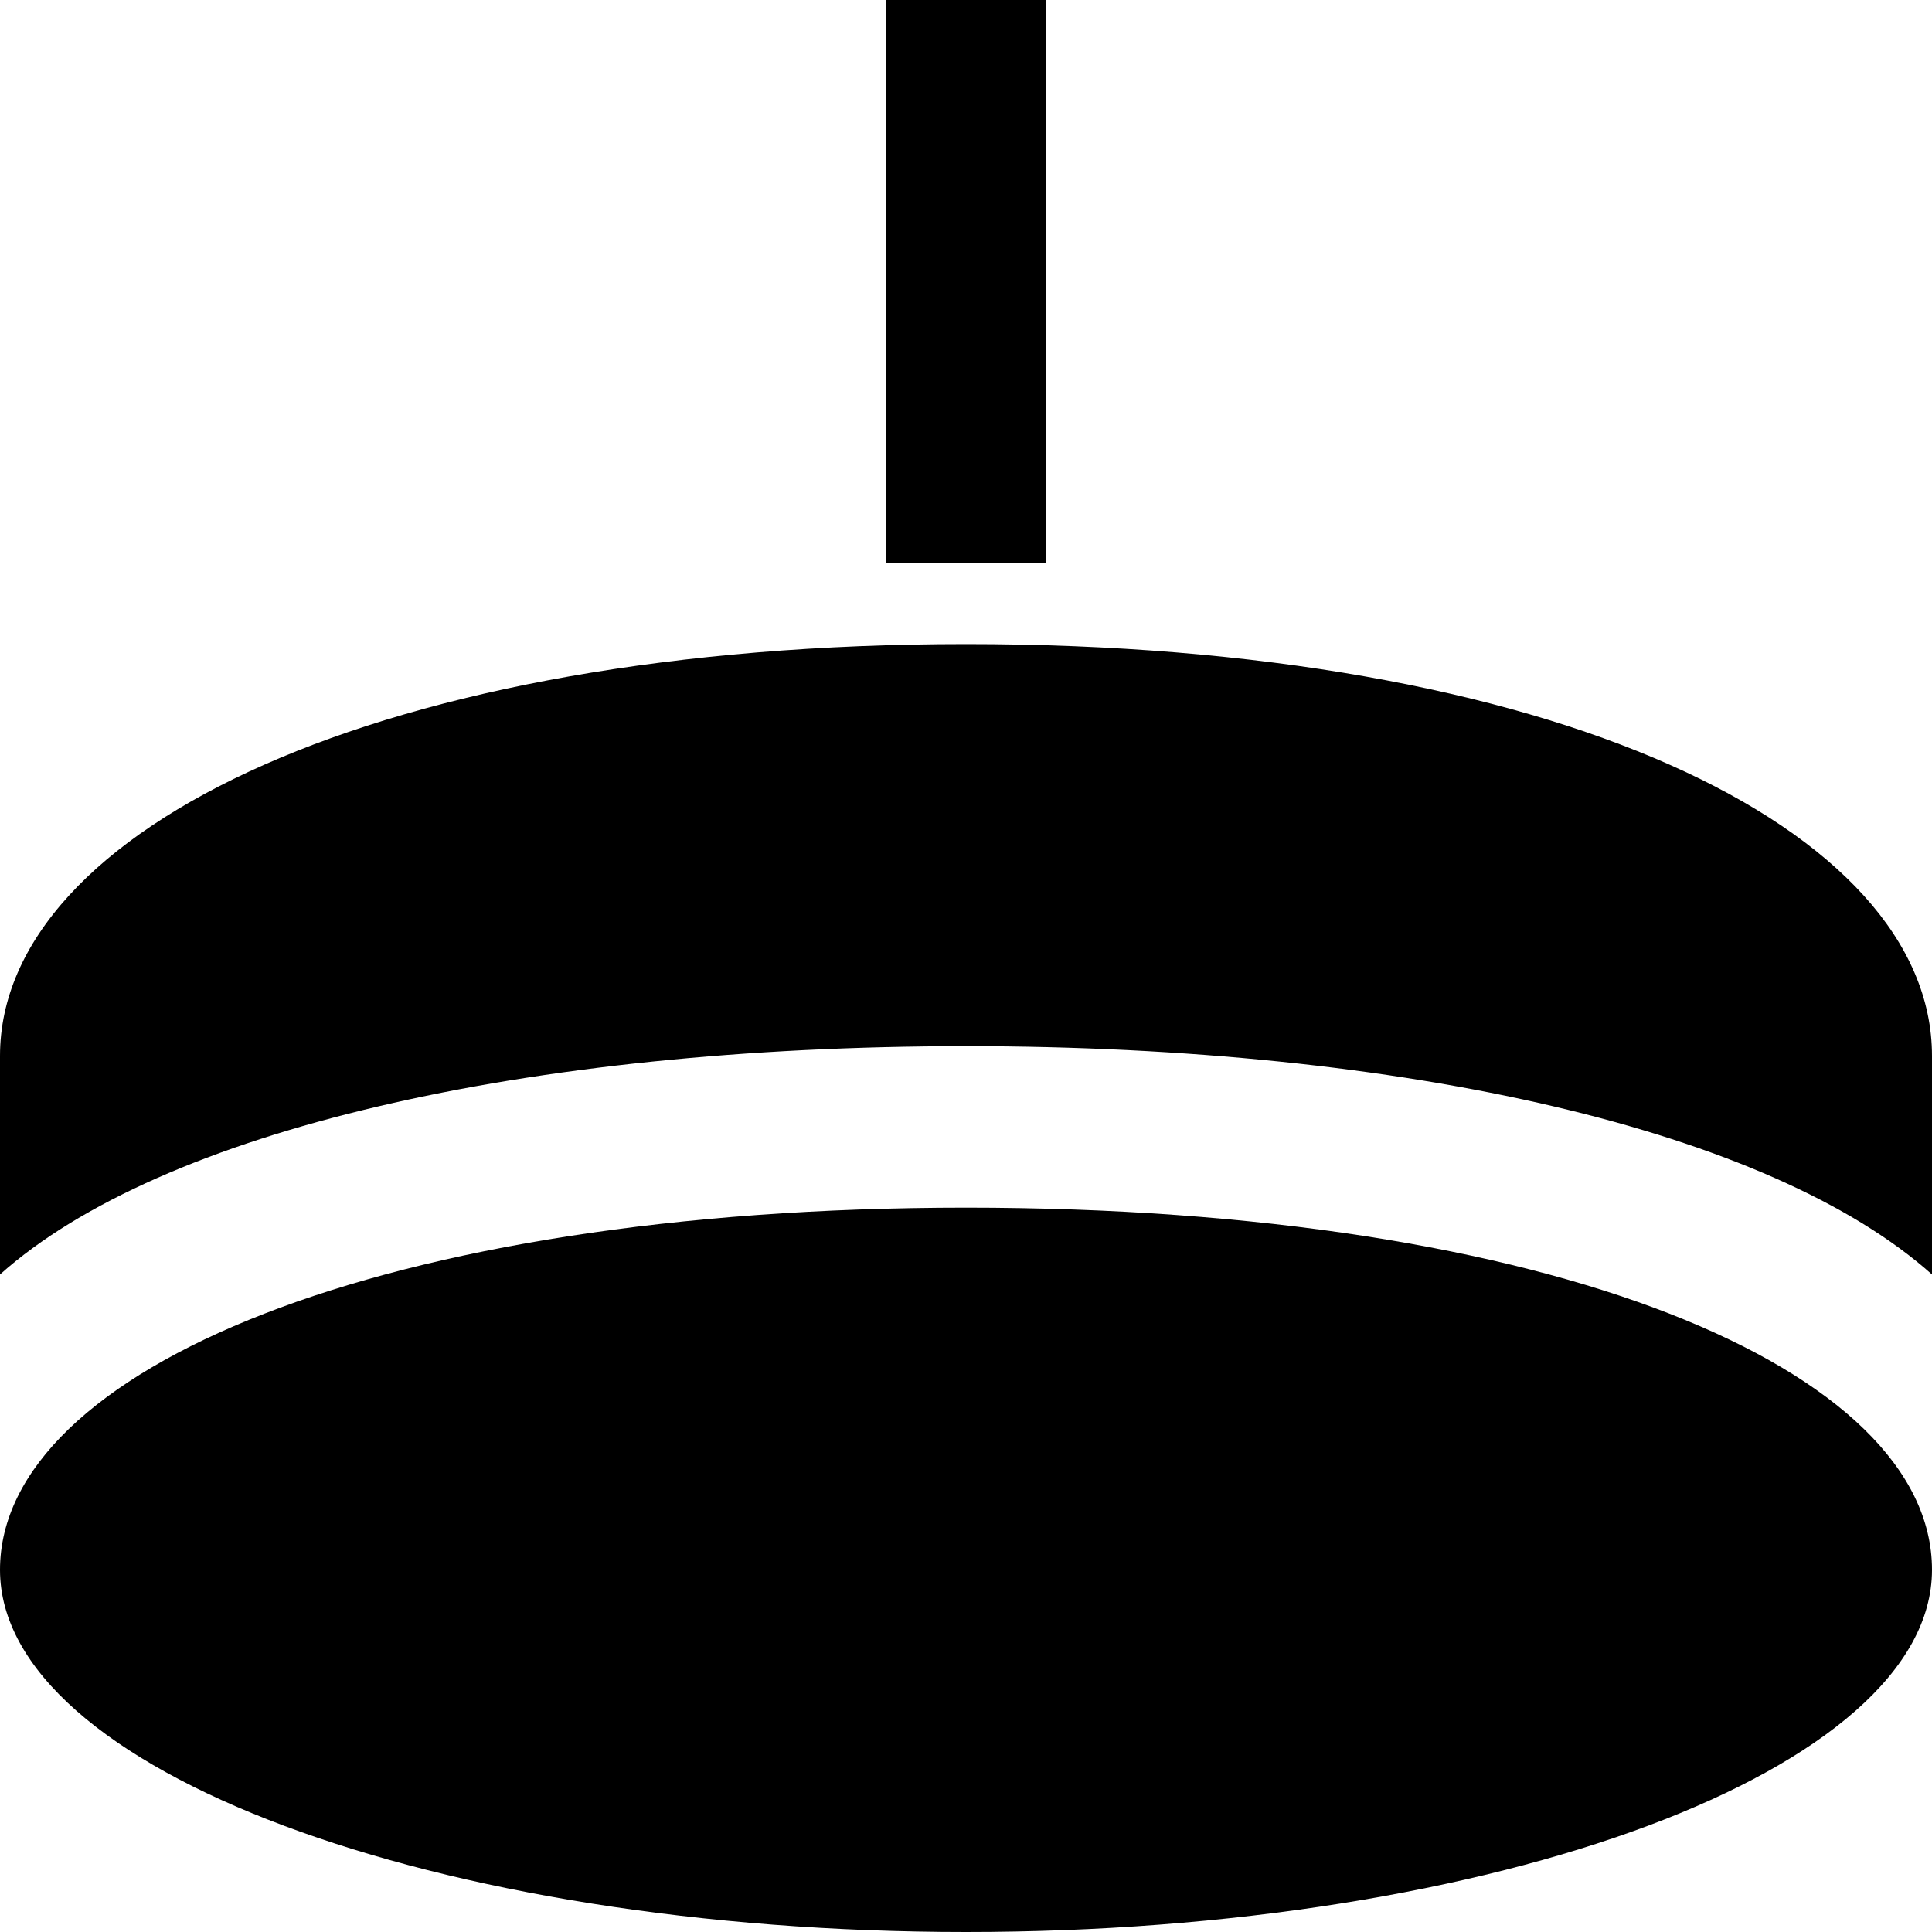 <?xml version="1.0" encoding="utf-8"?>
<!-- Generator: Adobe Illustrator 19.2.1, SVG Export Plug-In . SVG Version: 6.00 Build 0)  -->
<svg version="1.2" baseProfile="tiny" id="Layer_1" xmlns="http://www.w3.org/2000/svg" xmlns:xlink="http://www.w3.org/1999/xlink"
	 x="0px" y="0px" viewBox="0 0 24 24" xml:space="preserve">
<g>
	<path d="M24,19.499c-0.002-2.484-4.694-4.497-12-4.497c-7.245,0-12,2.014-12,4.499C0,21.986,5.422,24,12,24
		c6.577,0,11.998-2.013,12-4.498V19.499z"/>
	<path d="M24,15.832v-2.715c0-2.826-4.693-5.116-12-5.116c-7.244,0-12,2.29-12,5.116v2.715c2-1.787,6.532-2.836,12-2.836
		S22,14.045,24,15.832z"/>
	<rect x="11.003" width="1.995" height="6.997"/>
</g>
</svg>
